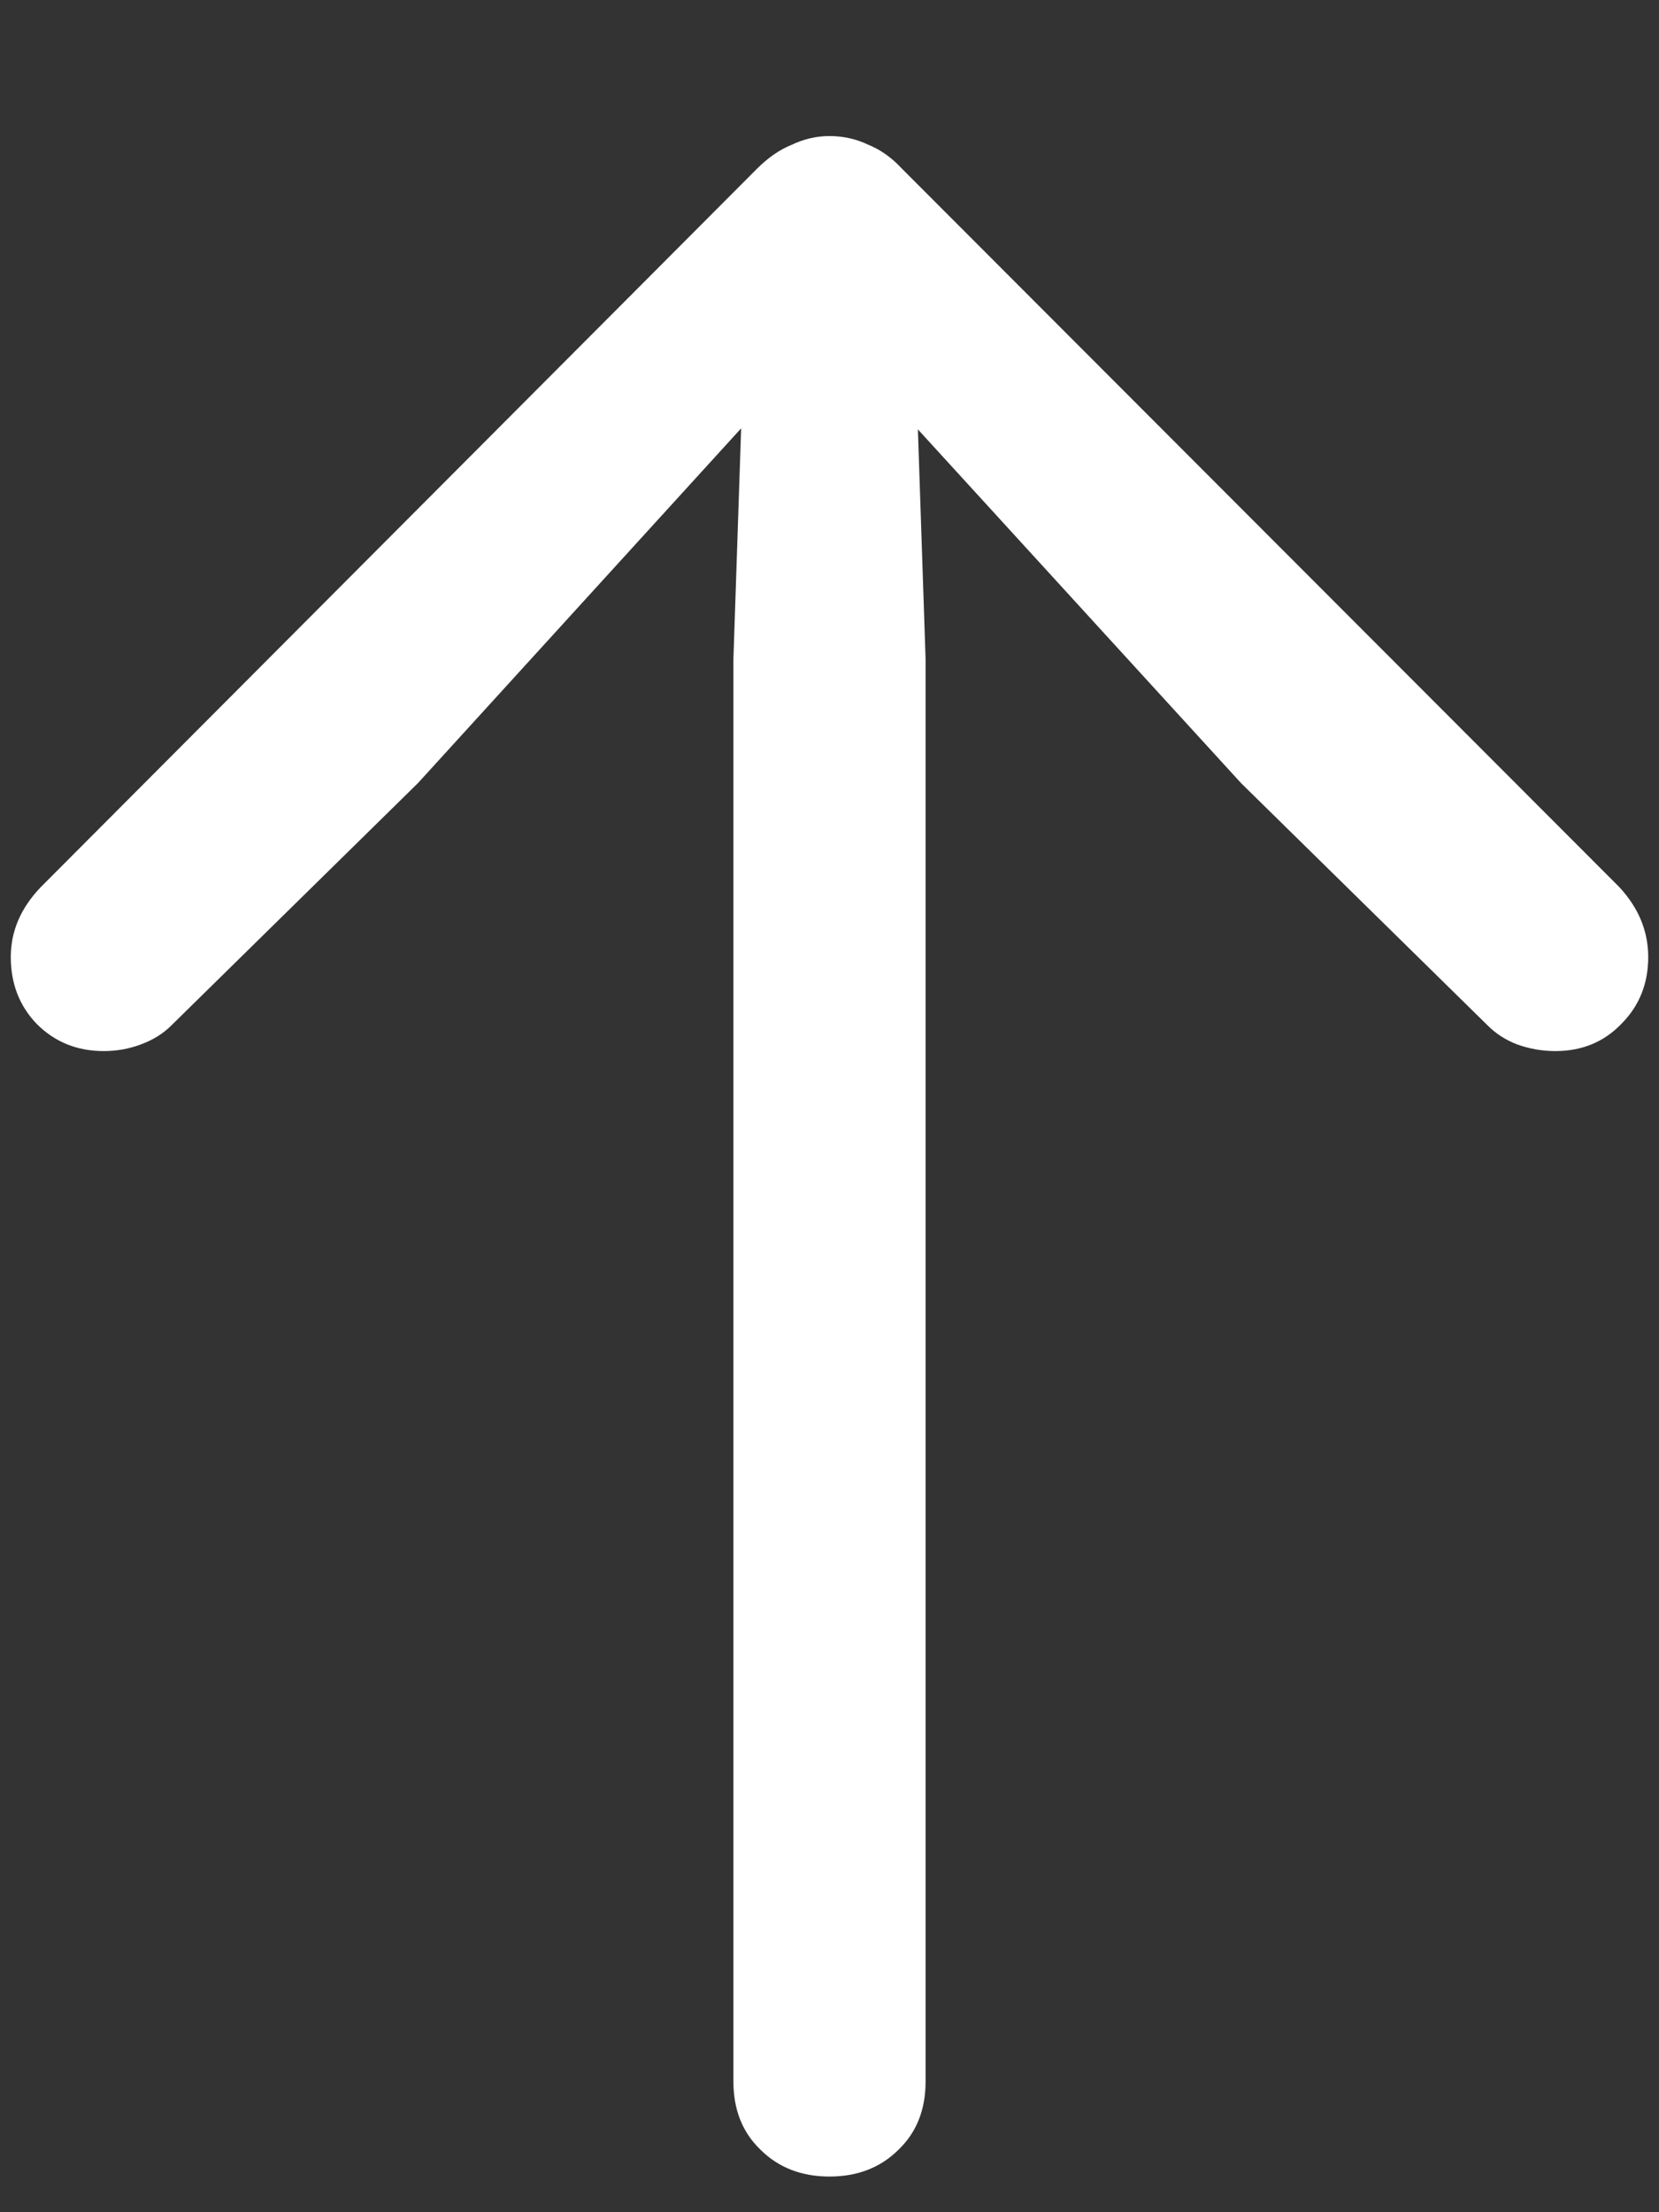 <svg width="12" height="16" viewBox="0 0 12 16" fill="none" xmlns="http://www.w3.org/2000/svg">
<rect x="0" y="0" width="12" height="16" fill="#333333" stroke="none"/>
<path d="M6 15.742C6.203 15.742 6.37 15.677 6.5 15.547C6.63 15.422 6.695 15.258 6.695 15.055V4.766L6.617 2.438L6.172 2.594L8.977 5.664L10.758 7.414C10.82 7.477 10.893 7.523 10.977 7.555C11.065 7.586 11.156 7.602 11.25 7.602C11.443 7.602 11.602 7.536 11.727 7.406C11.857 7.276 11.922 7.115 11.922 6.922C11.922 6.734 11.852 6.565 11.711 6.414L6.523 1.219C6.451 1.141 6.37 1.083 6.281 1.047C6.193 1.005 6.099 0.984 6 0.984C5.906 0.984 5.815 1.005 5.727 1.047C5.638 1.083 5.555 1.141 5.477 1.219L0.297 6.414C0.151 6.565 0.078 6.734 0.078 6.922C0.078 7.115 0.141 7.276 0.266 7.406C0.396 7.536 0.557 7.602 0.75 7.602C0.844 7.602 0.932 7.586 1.016 7.555C1.104 7.523 1.18 7.477 1.242 7.414L3.023 5.664L5.82 2.594L5.383 2.438L5.305 4.766V15.055C5.305 15.258 5.37 15.422 5.5 15.547C5.63 15.677 5.797 15.742 6 15.742Z" fill="white"/>
</svg>
